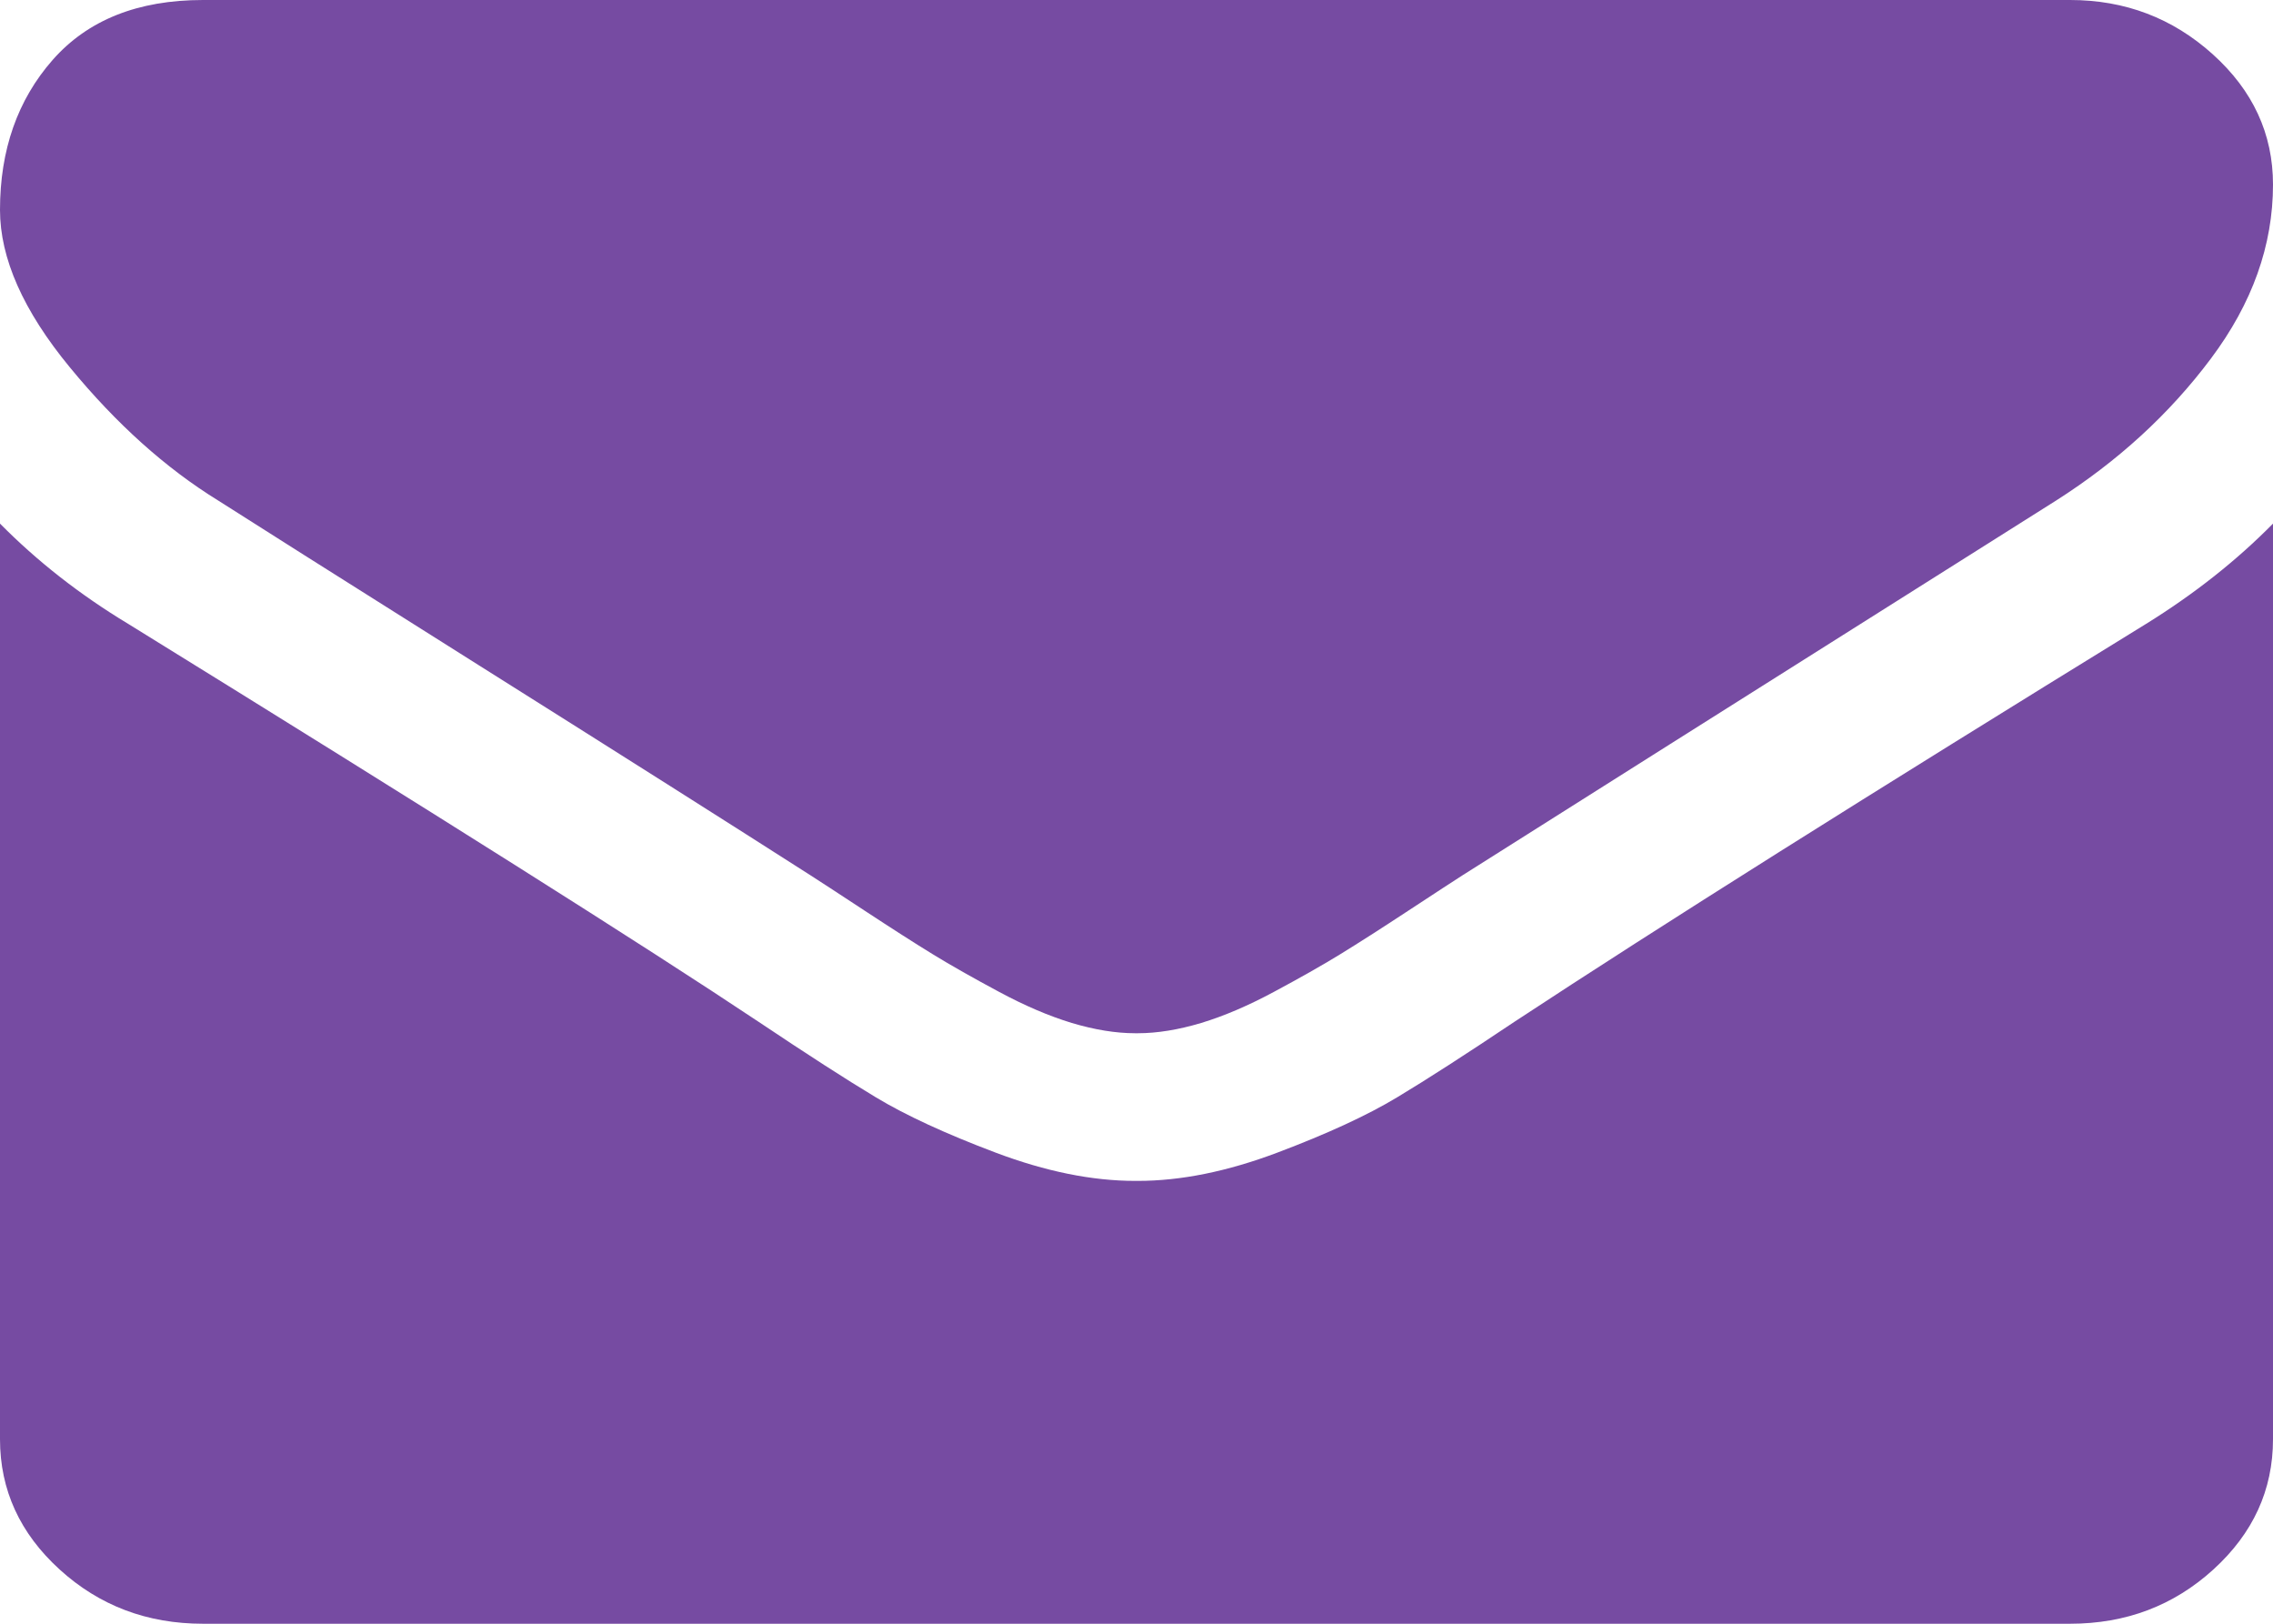 ﻿<?xml version="1.0" encoding="utf-8"?>
<svg version="1.1" xmlns:xlink="http://www.w3.org/1999/xlink" width="21px" height="15px" xmlns="http://www.w3.org/2000/svg">
  <g transform="matrix(1 0 0 1 -987 -7111 )">
    <path d="M 19.828 5.763  C 20.273 5.487  20.664 5.178  21 4.837  L 21 13.295  C 21 13.764  20.816 14.165  20.449 14.499  C 20.082 14.833  19.641 15  19.125 15  L 1.875 15  C 1.359 15  0.918 14.833  0.551 14.499  C 0.184 14.165  0 13.764  0 13.295  L 0 4.837  C 0.344 5.185  0.738 5.494  1.184 5.763  C 4.012 7.511  5.953 8.736  7.008 9.439  C 7.453 9.737  7.814 9.97  8.092 10.137  C 8.369 10.304  8.738 10.474  9.199 10.648  C 9.66 10.822  10.09 10.909  10.488 10.909  L 10.5 10.909  L 10.512 10.909  C 10.91 10.909  11.34 10.822  11.801 10.648  C 12.262 10.474  12.631 10.304  12.908 10.137  C 13.186 9.97  13.547 9.737  13.992 9.439  C 15.32 8.565  17.266 7.34  19.828 5.763  Z M 20.443 0.501  C 20.814 0.835  21 1.236  21 1.705  C 21 2.266  20.809 2.802  20.426 3.313  C 20.043 3.825  19.566 4.261  18.996 4.624  C 16.059 6.477  14.23 7.631  13.512 8.086  C 13.434 8.136  13.268 8.244  13.014 8.411  C 12.76 8.578  12.549 8.713  12.381 8.816  C 12.213 8.919  12.01 9.034  11.771 9.162  C 11.533 9.29  11.309 9.386  11.098 9.45  C 10.887 9.513  10.691 9.545  10.512 9.545  L 10.5 9.545  L 10.488 9.545  C 10.309 9.545  10.113 9.513  9.902 9.45  C 9.691 9.386  9.467 9.29  9.229 9.162  C 8.99 9.034  8.787 8.919  8.619 8.816  C 8.451 8.713  8.24 8.578  7.986 8.411  C 7.732 8.244  7.566 8.136  7.488 8.086  C 6.777 7.631  5.754 6.983  4.418 6.142  C 3.082 5.3  2.281 4.794  2.016 4.624  C 1.531 4.325  1.074 3.915  0.645 3.393  C 0.215 2.871  0 2.386  0 1.939  C 0 1.385  0.162 0.923  0.486 0.554  C 0.811 0.185  1.273 0  1.875 0  L 19.125 0  C 19.633 0  20.072 0.167  20.443 0.501  Z " fill-rule="nonzero" fill="#764ba2" stroke="none" transform="matrix(1 0 0 1 987 7111 )" />
  </g>
</svg>